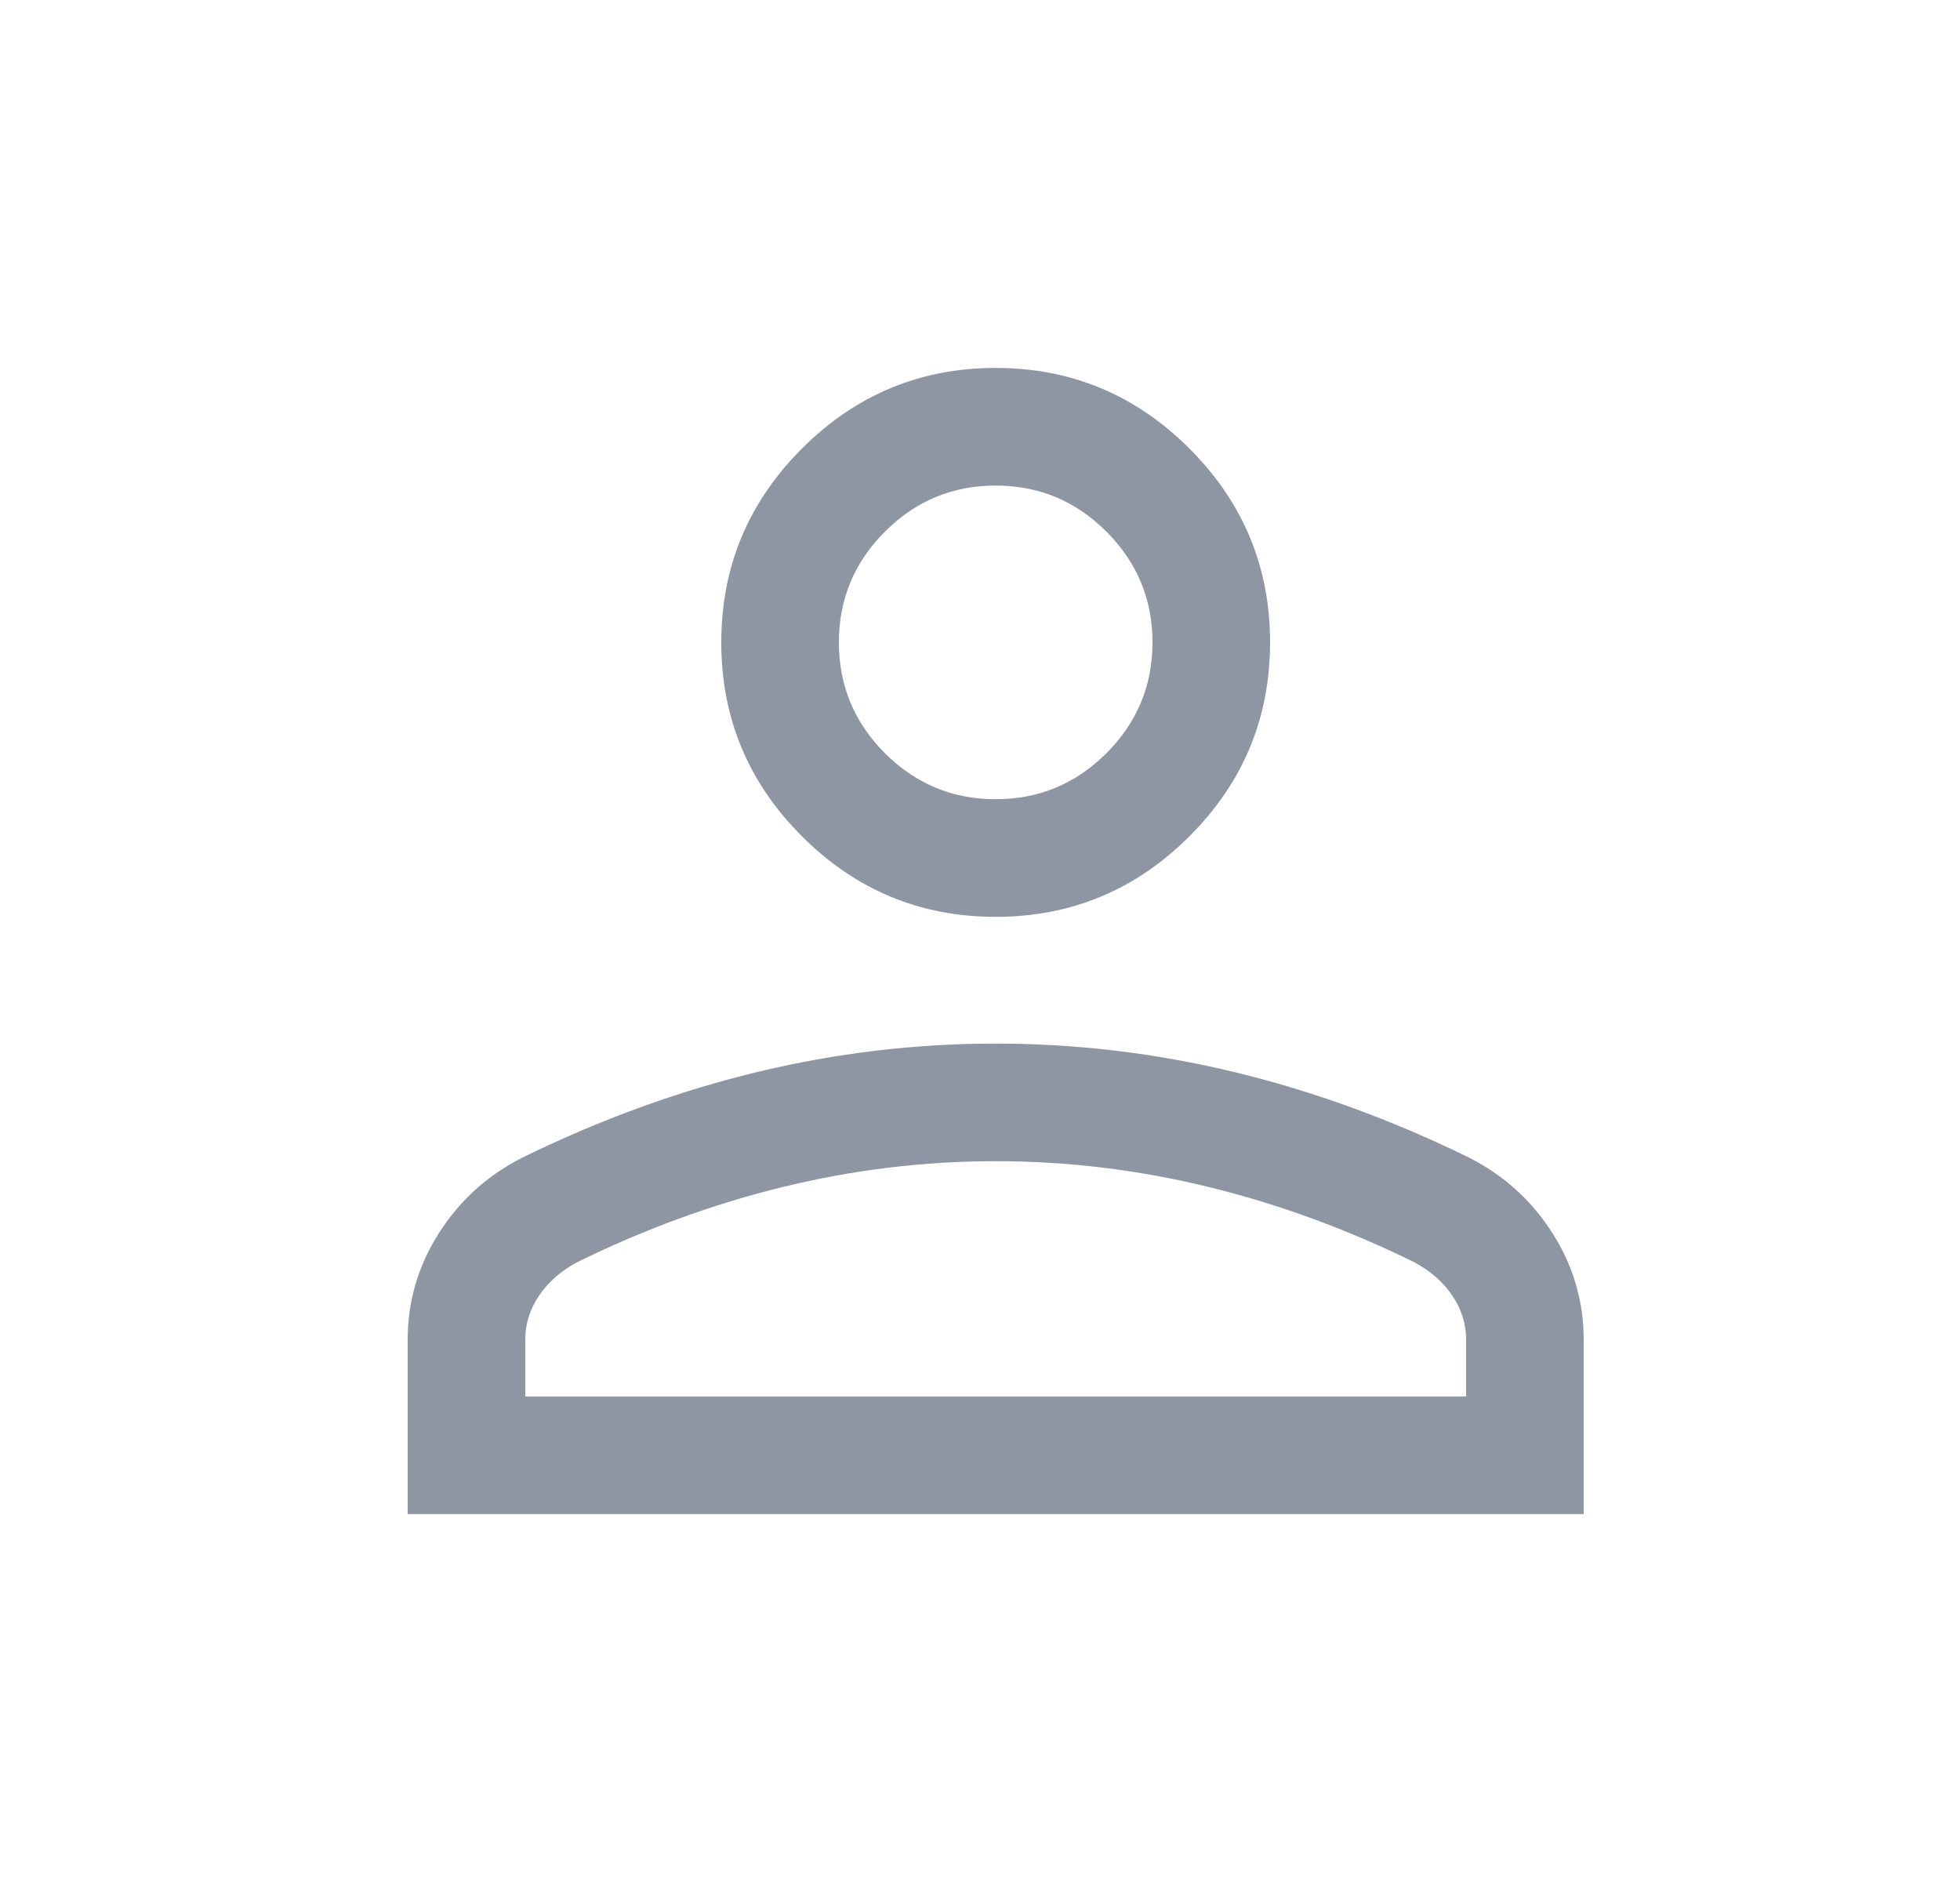 <svg width="25" height="24" viewBox="0 0 25 24" fill="none" xmlns="http://www.w3.org/2000/svg">
<mask id="mask0_1205_1336" style="mask-type:alpha" maskUnits="userSpaceOnUse" x="0" y="0" width="25" height="24">
<rect x="0.7" width="24" height="24" fill="#D9D9D9"/>
</mask>
<g mask="url(#mask0_1205_1336)">
<path d="M12.7 11.692C11.738 11.692 10.914 11.35 10.228 10.664C9.543 9.979 9.2 9.155 9.2 8.192C9.2 7.23 9.543 6.406 10.228 5.721C10.914 5.035 11.738 4.692 12.7 4.692C13.662 4.692 14.486 5.035 15.172 5.721C15.857 6.406 16.2 7.23 16.2 8.192C16.2 9.155 15.857 9.979 15.172 10.664C14.486 11.35 13.662 11.692 12.7 11.692ZM5.2 19.308V17.084C5.2 16.595 5.333 16.141 5.599 15.724C5.865 15.307 6.22 14.986 6.665 14.761C7.654 14.277 8.651 13.914 9.657 13.671C10.662 13.429 11.677 13.308 12.7 13.308C13.723 13.308 14.737 13.429 15.743 13.671C16.749 13.914 17.746 14.277 18.735 14.761C19.18 14.986 19.535 15.307 19.801 15.724C20.067 16.141 20.2 16.595 20.2 17.084V19.308H5.2ZM6.7 17.808H18.7V17.084C18.7 16.882 18.641 16.695 18.524 16.522C18.407 16.35 18.247 16.209 18.046 16.1C17.184 15.676 16.306 15.354 15.411 15.136C14.515 14.917 13.612 14.808 12.7 14.808C11.788 14.808 10.885 14.917 9.989 15.136C9.094 15.354 8.215 15.676 7.354 16.1C7.153 16.209 6.993 16.35 6.876 16.522C6.759 16.695 6.7 16.882 6.7 17.084V17.808ZM12.7 10.192C13.25 10.192 13.721 9.996 14.113 9.605C14.504 9.213 14.7 8.742 14.7 8.192C14.7 7.642 14.504 7.171 14.113 6.78C13.721 6.388 13.25 6.192 12.7 6.192C12.15 6.192 11.679 6.388 11.287 6.78C10.896 7.171 10.7 7.642 10.7 8.192C10.7 8.742 10.896 9.213 11.287 9.605C11.679 9.996 12.15 10.192 12.7 10.192Z" fill="#8F96A3"/>
</g>
</svg>
